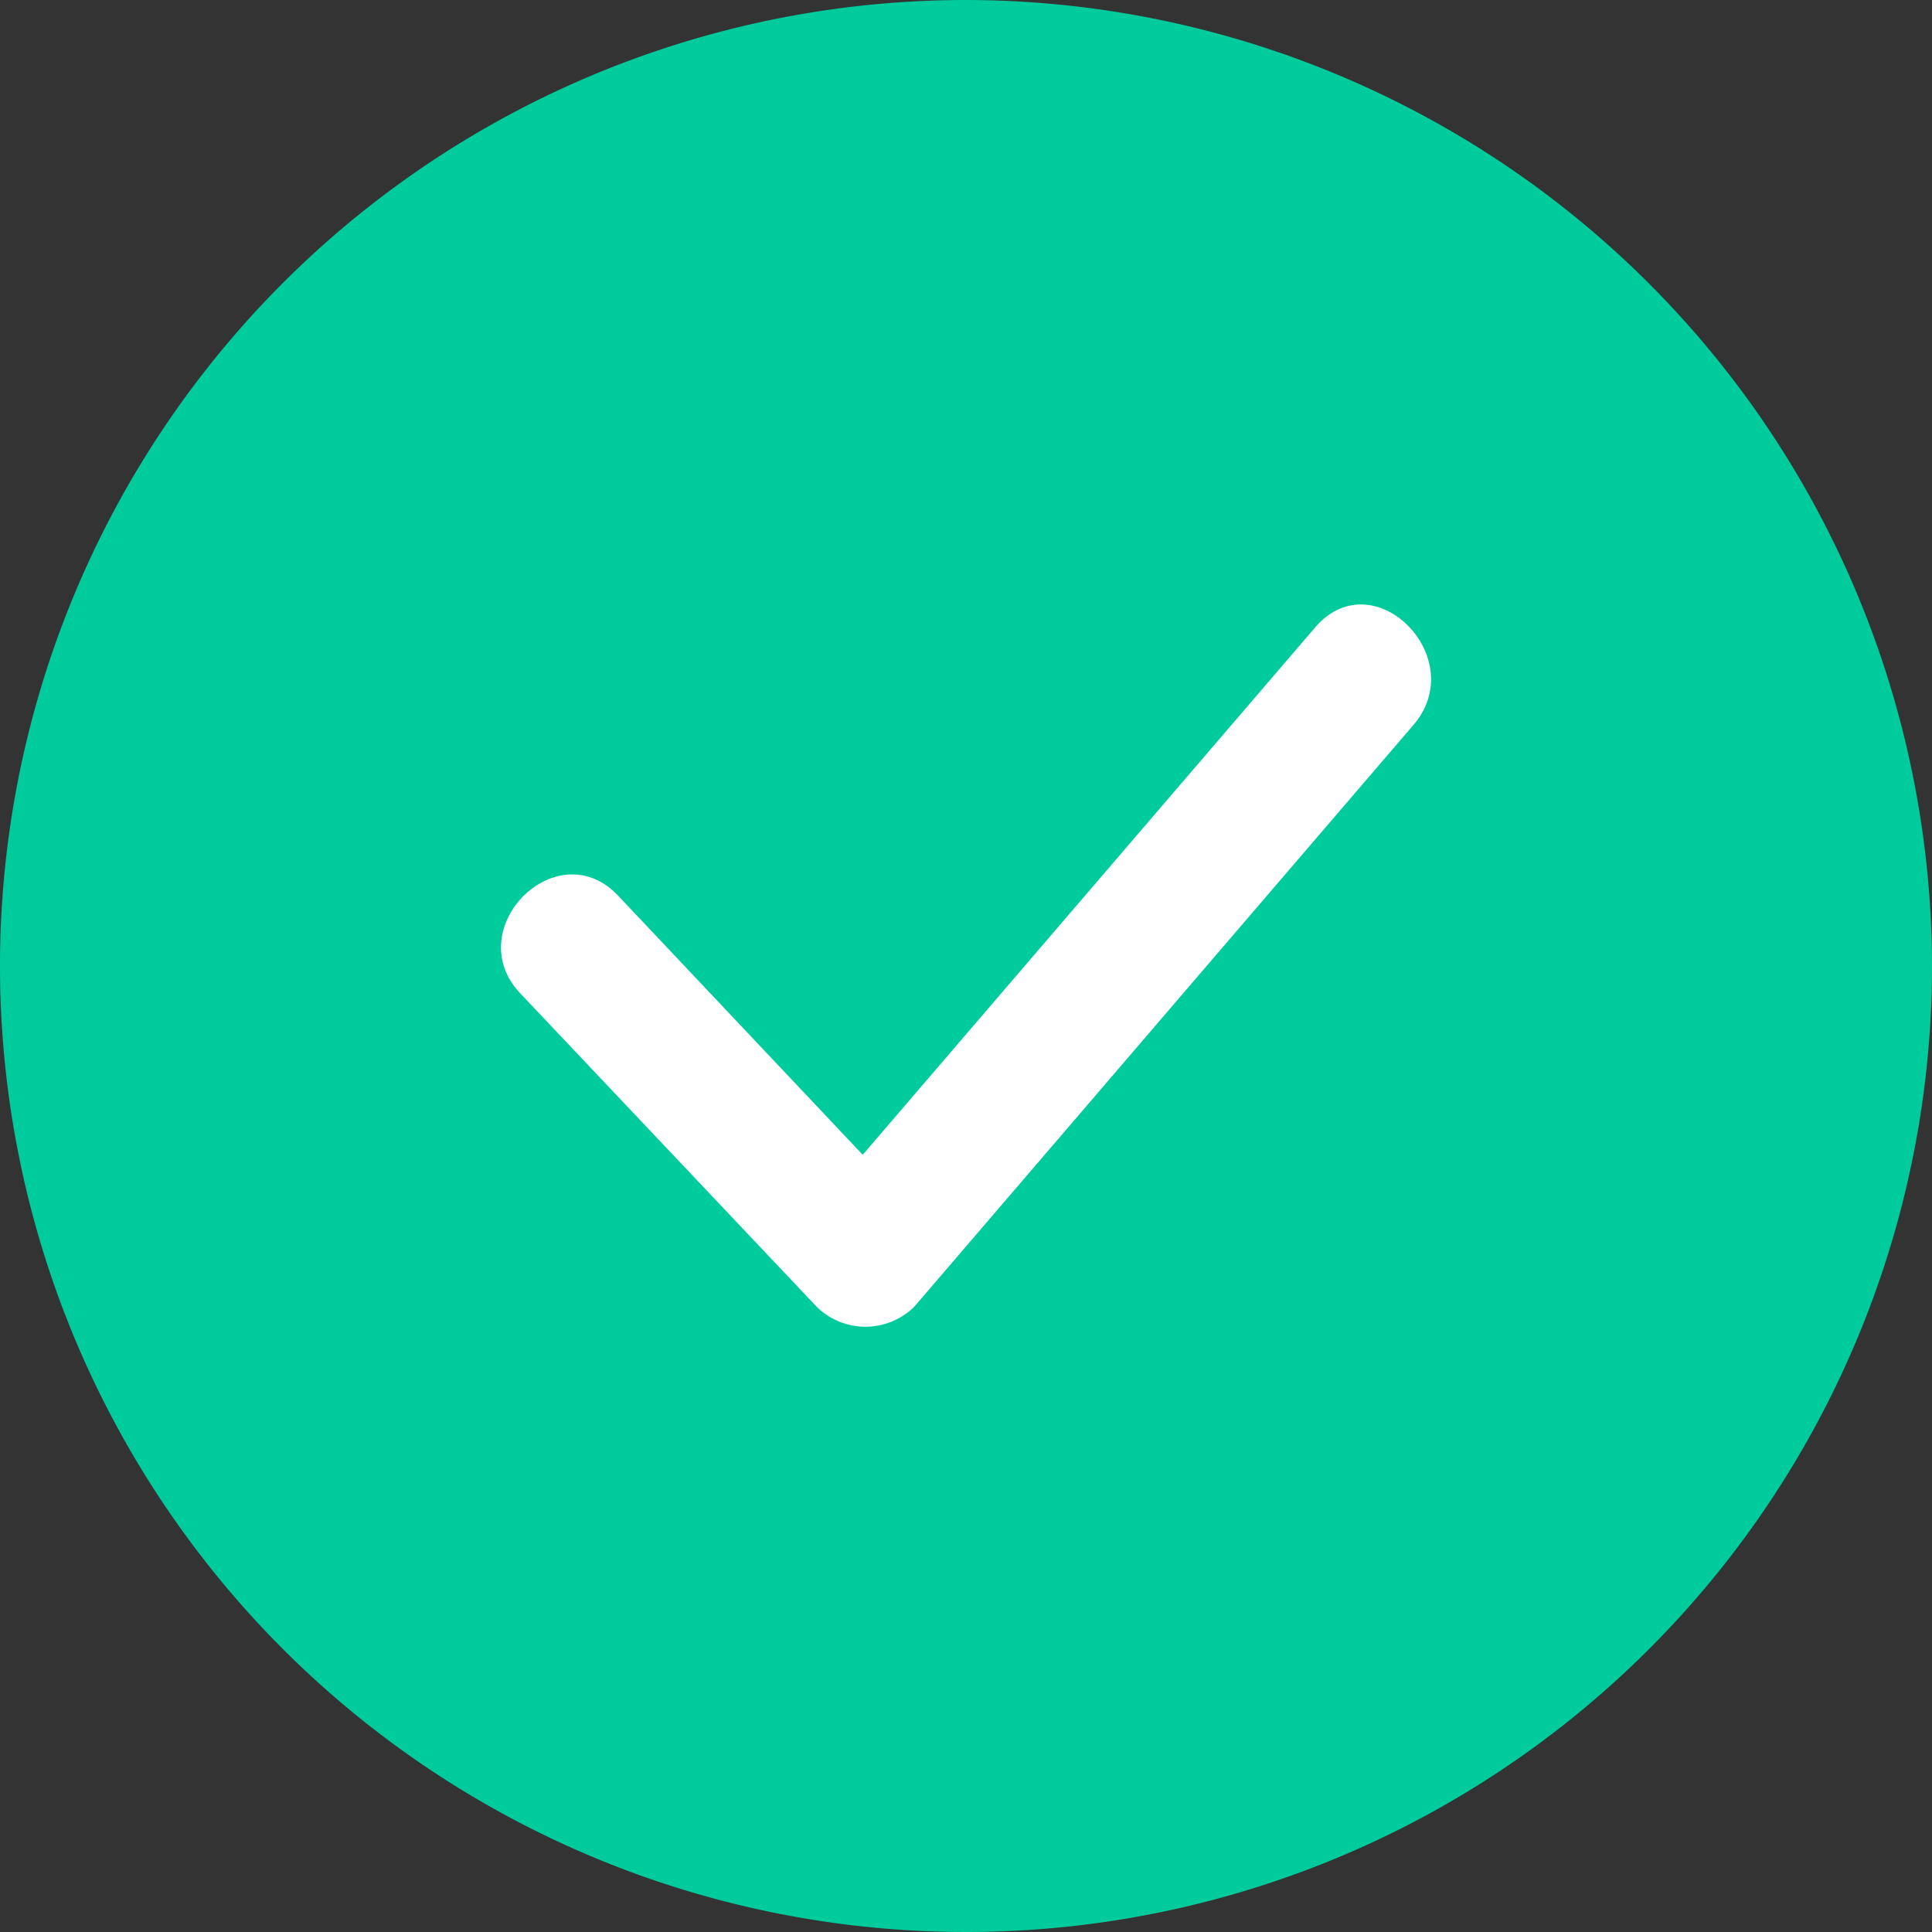 <svg xmlns="http://www.w3.org/2000/svg" width="24" height="24" viewBox="0 0 24 24"><rect x="0" y="0" width="24" height="24" fill="#333333" stroke="none"/><defs><style>.a{fill:#00cb9c;}.b{fill:#fff;}</style></defs><g transform="translate(-10.069 -10.069)"><path class="a" d="M22.069,10.069a12,12,0,1,0,12,12A12.014,12.014,0,0,0,22.069,10.069Z"/><path class="b" d="M39.519,33.425l-6.2,7.226a.864.864,0,0,1-1.214,0L28.425,36.76c-.759-.8.454-2.02,1.215-1.214l3.038,3.218L38.3,32.211C39.026,31.37,40.235,32.591,39.519,33.425Z" transform="translate(-11.892 -14.35)"/></g></svg>